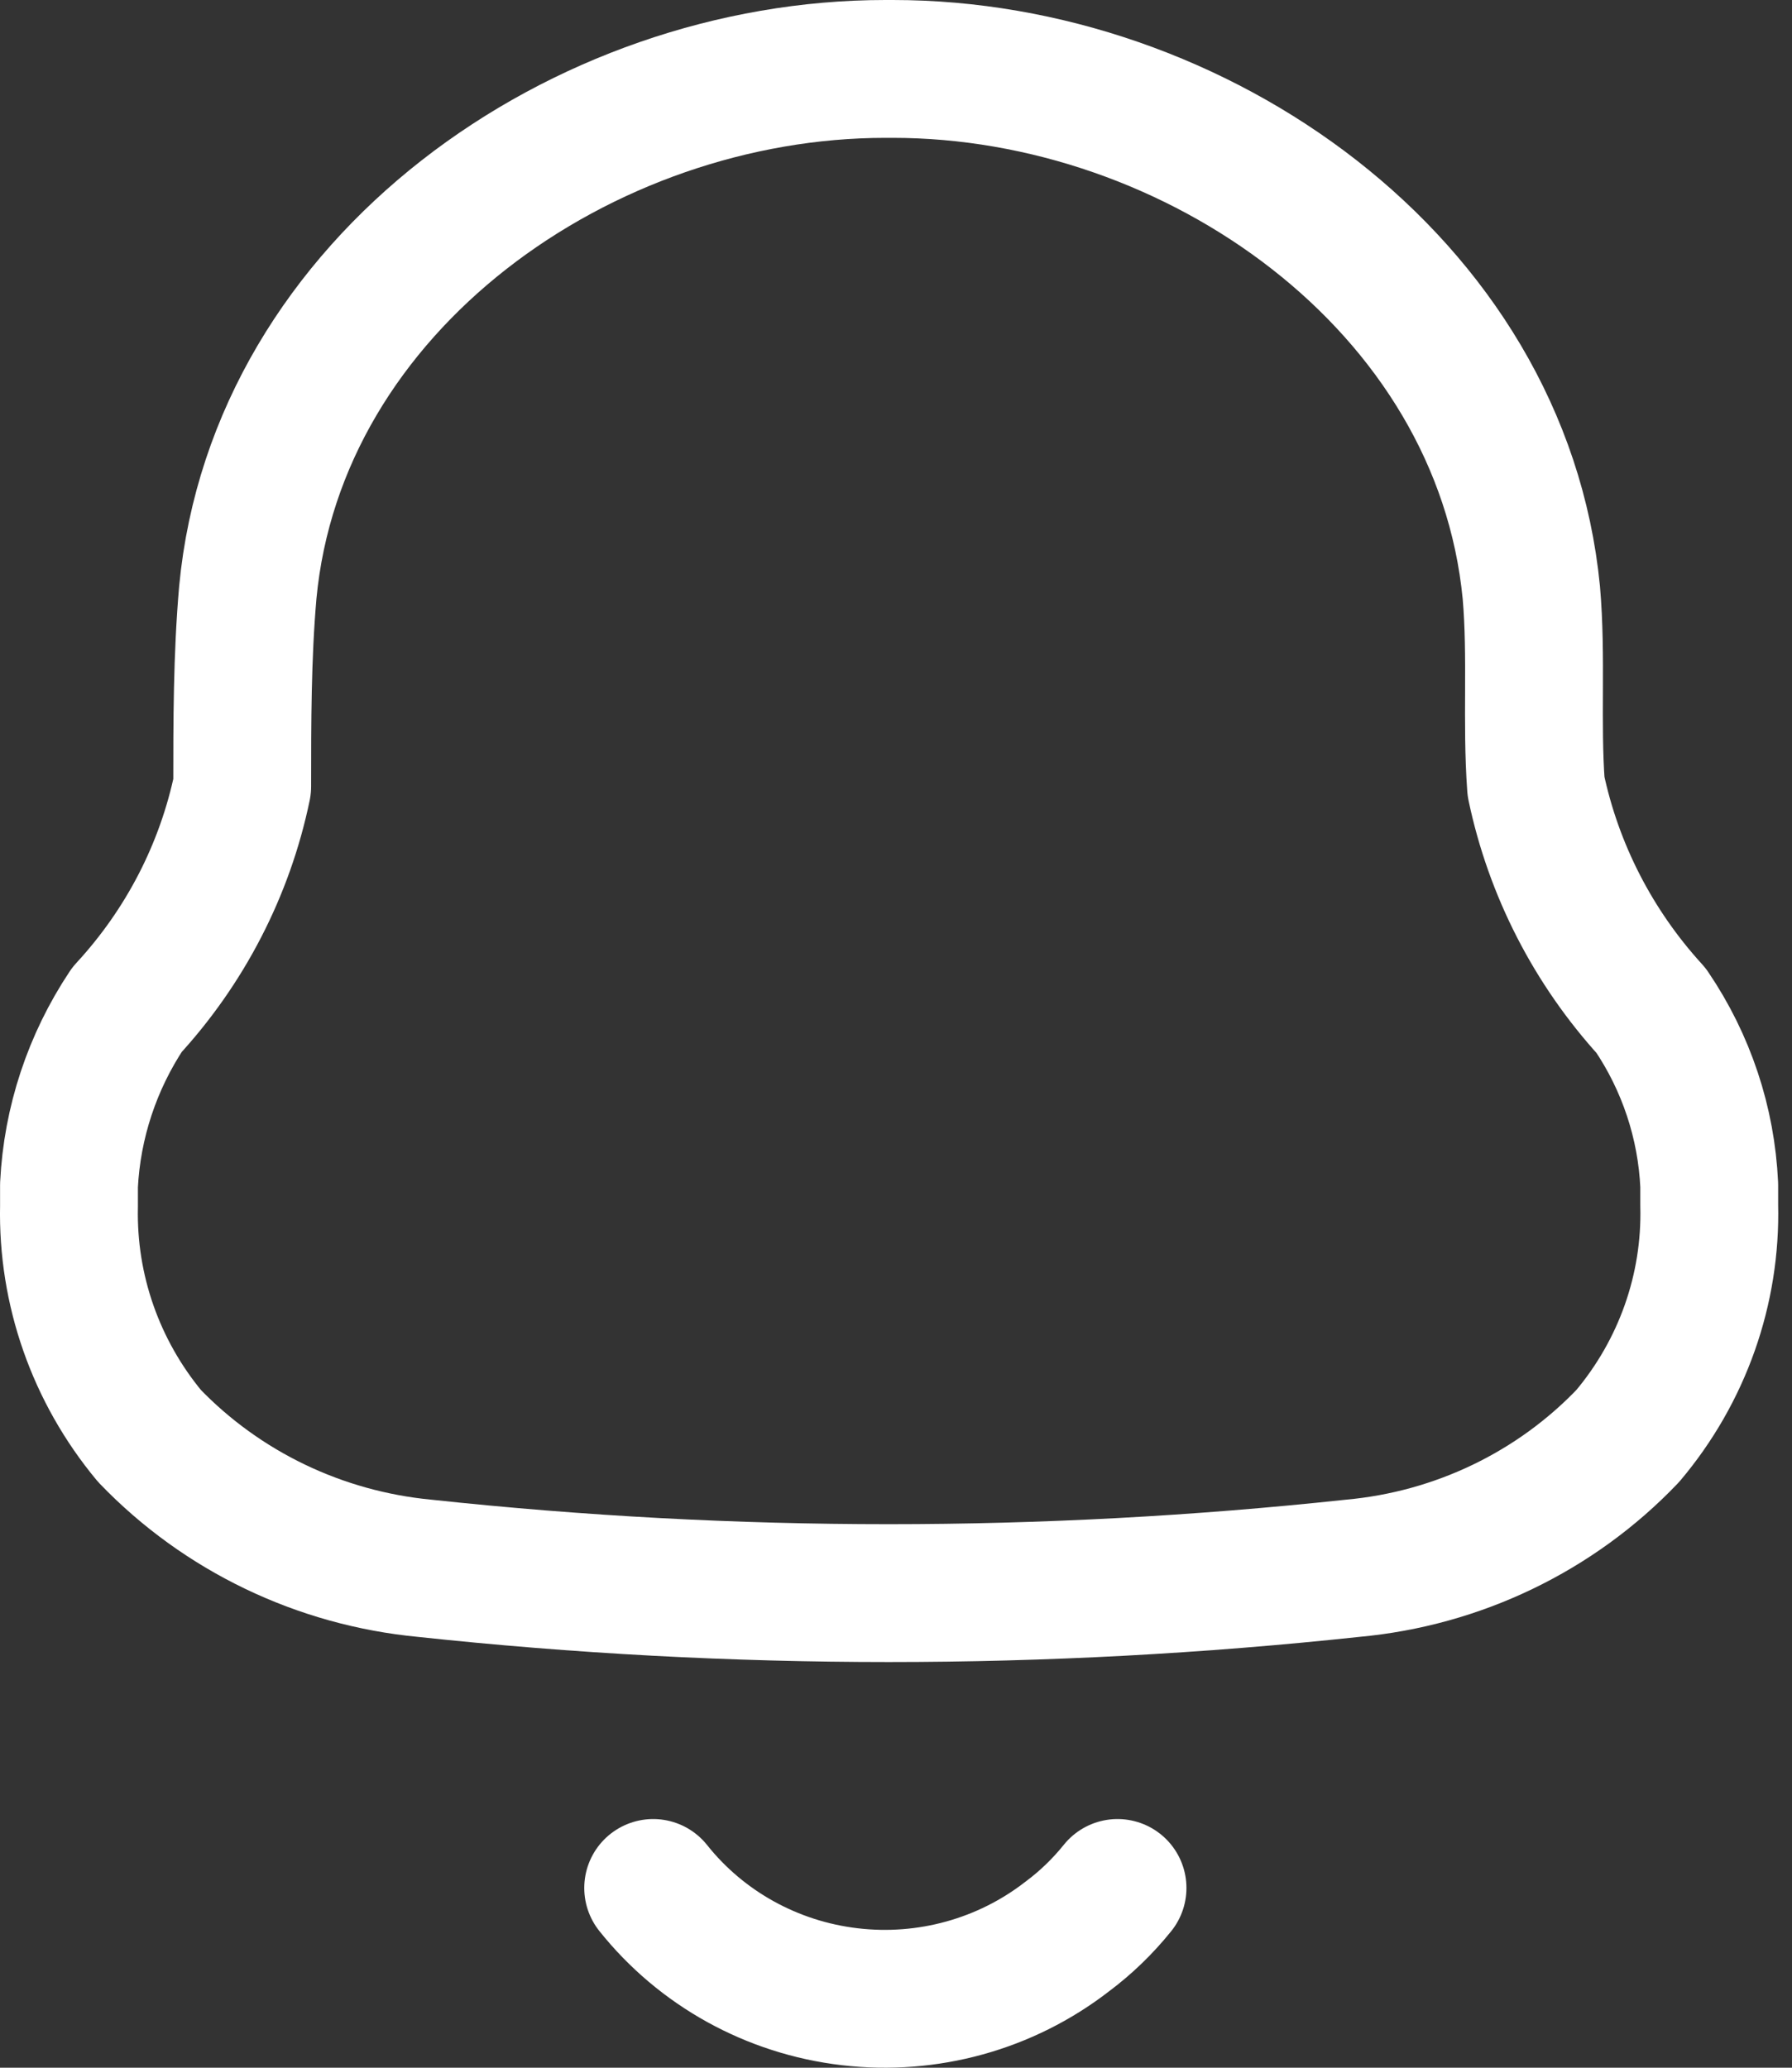 <svg width="26" height="30" viewBox="0 0 26 30" fill="none" xmlns="http://www.w3.org/2000/svg">
<rect x="0" y="0" width="26" height="30" fill="#333333" stroke="none"/>
<path d="M9.477 27.392C10.176 28.27 11.202 28.838 12.329 28.97C13.456 29.103 14.59 28.789 15.481 28.099C15.755 27.895 16.001 27.657 16.214 27.392M1.001 17.502V17.195C1.046 16.288 1.337 15.409 1.843 14.649C2.686 13.736 3.263 12.618 3.514 11.41C3.514 10.477 3.514 9.531 3.595 8.598C4.017 4.106 8.458 1 12.845 1H12.954C17.341 1 21.783 4.106 22.218 8.598C22.299 9.531 22.218 10.477 22.286 11.41C22.54 12.62 23.116 13.743 23.956 14.663C24.467 15.416 24.758 16.292 24.799 17.195V17.489C24.829 18.707 24.409 19.895 23.617 20.834C22.57 21.932 21.149 22.615 19.623 22.754C15.15 23.234 10.636 23.234 6.163 22.754C4.639 22.609 3.22 21.927 2.169 20.834C1.389 19.895 0.975 18.714 1.001 17.502Z" stroke="white" stroke-width="2" stroke-linecap="round" stroke-linejoin="round"/>
</svg>

